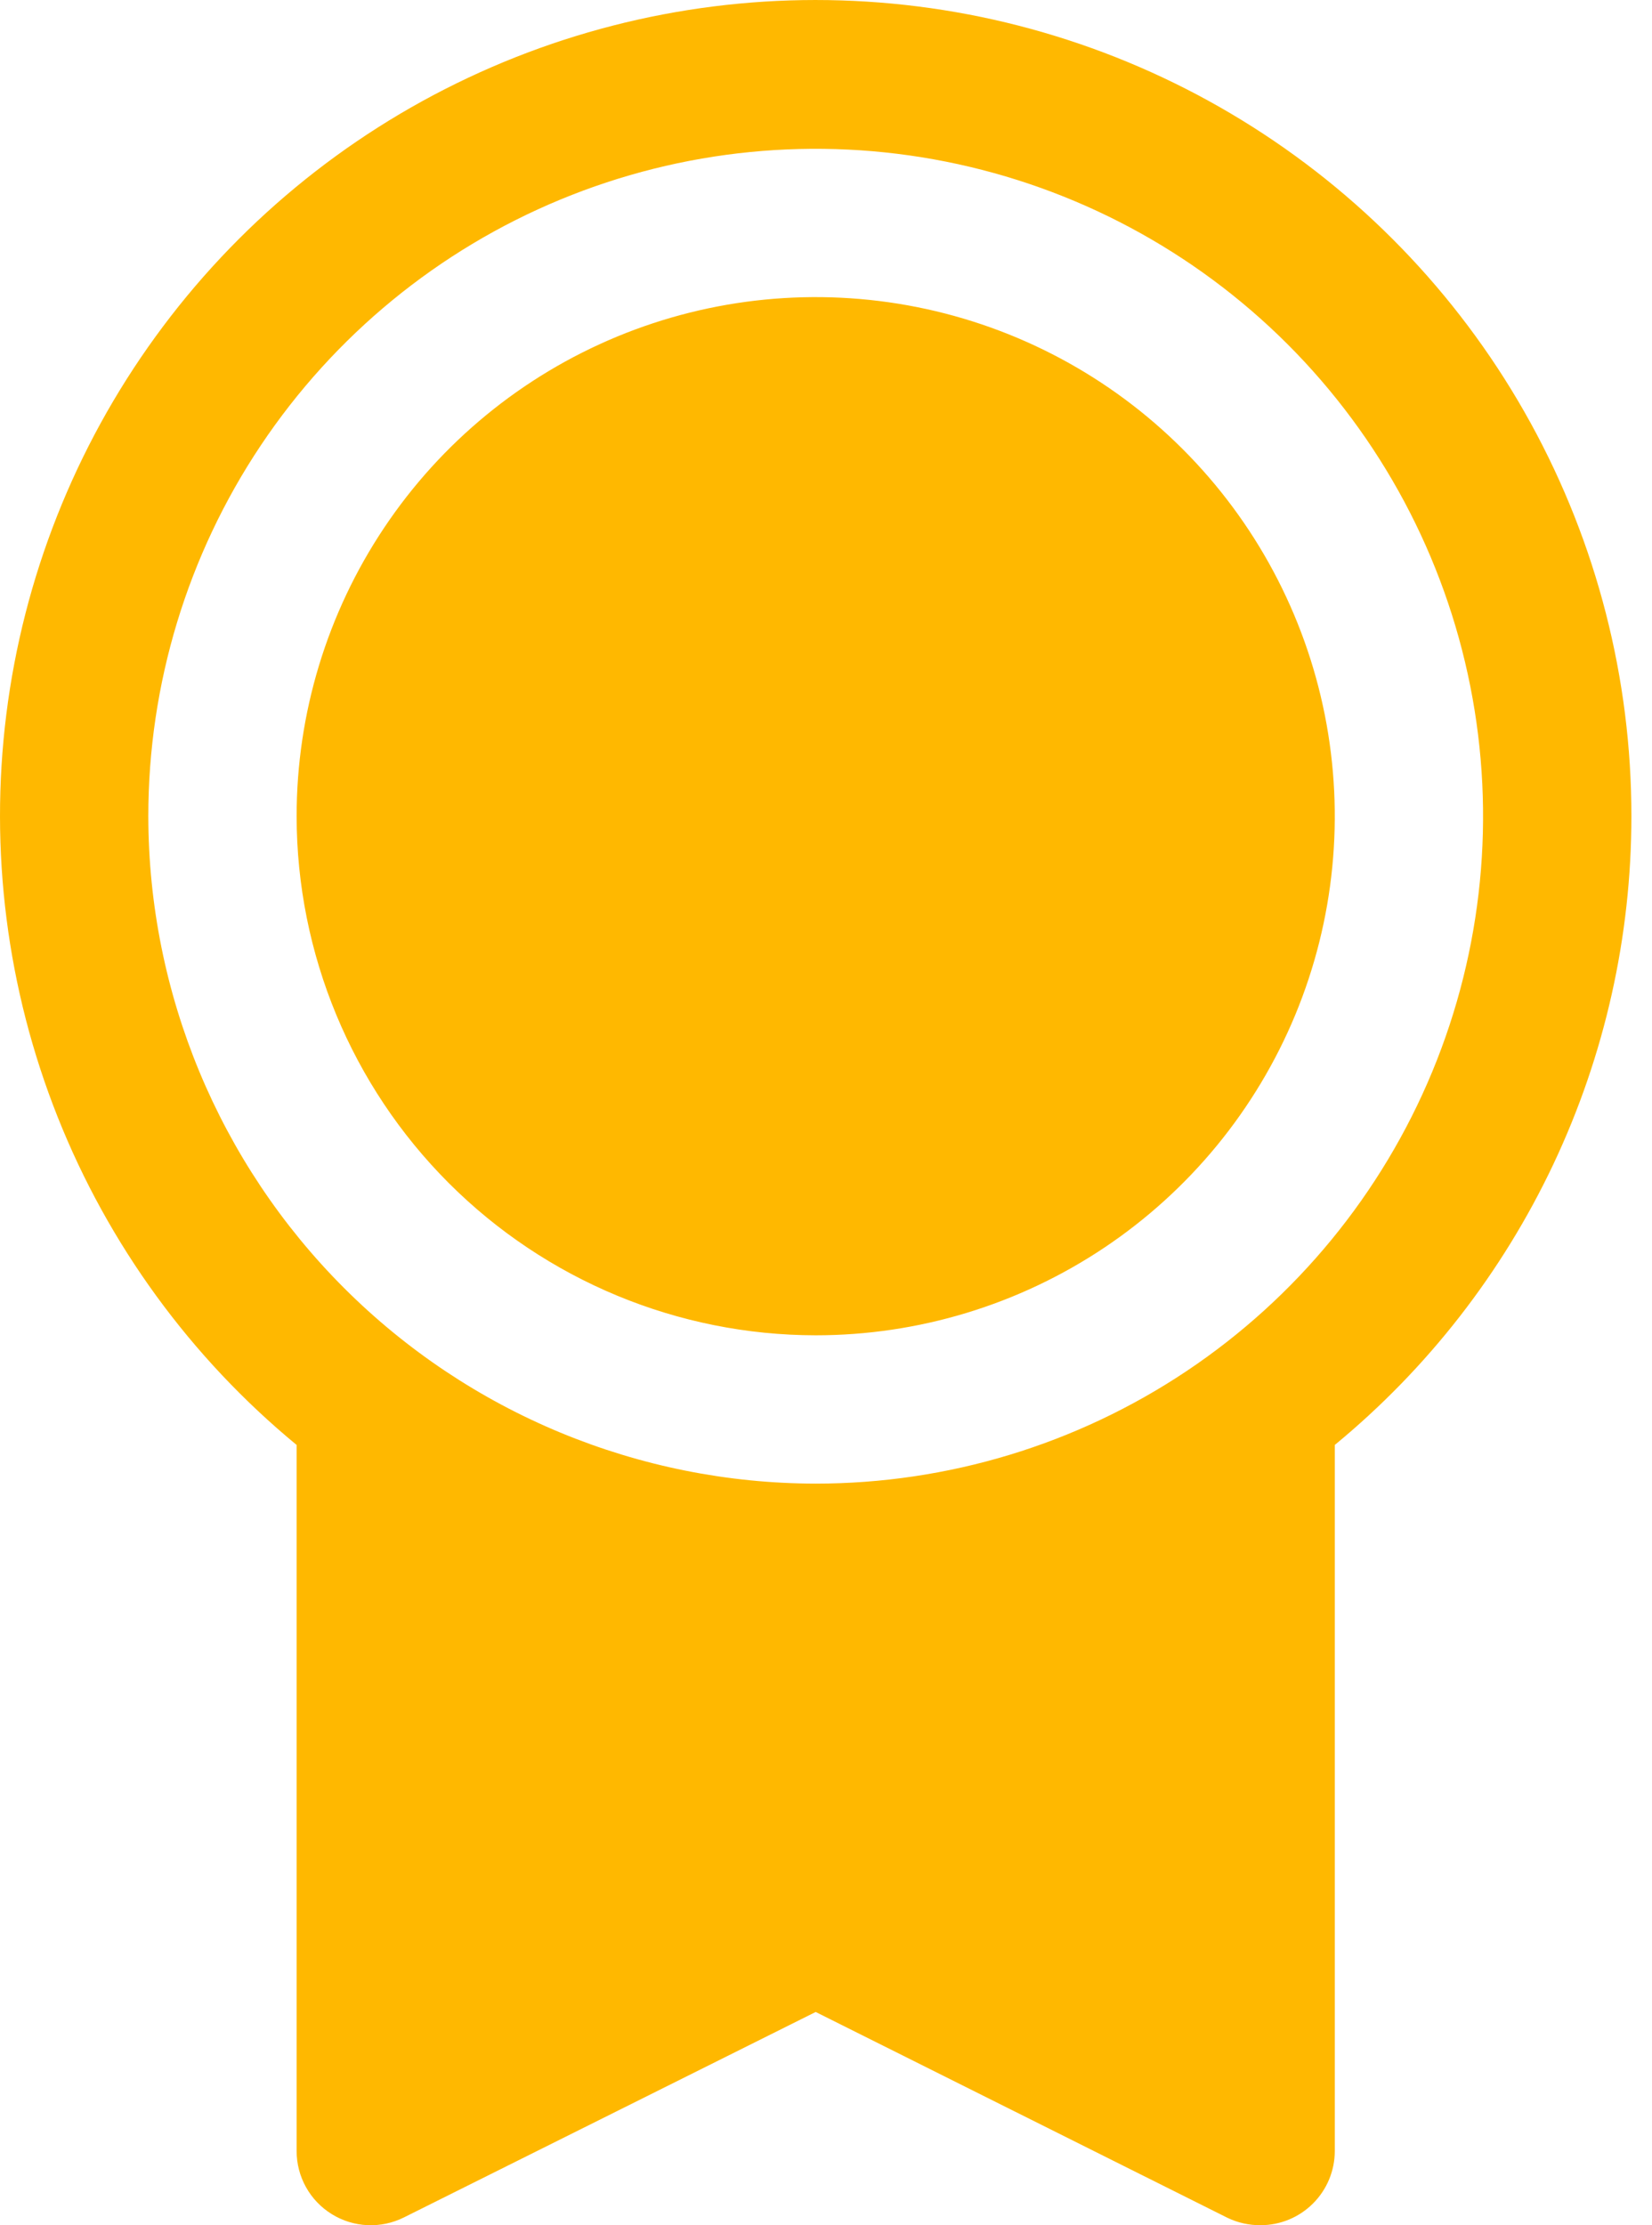 <svg width="49" height="66" viewBox="0 0 49 66" fill="none" xmlns="http://www.w3.org/2000/svg">
<path d="M48.389 24.209C48.391 20.131 47.363 16.12 45.4 12.546C43.437 8.972 40.603 5.953 37.16 3.768C33.718 1.583 29.779 0.303 25.71 0.048C21.641 -0.208 17.573 0.569 13.884 2.307C10.196 4.044 7.006 6.686 4.612 9.986C2.217 13.286 0.696 17.137 0.188 21.183C-0.319 25.229 0.204 29.337 1.709 33.126C3.214 36.915 5.653 40.263 8.798 42.857V63.799C8.798 64.174 8.893 64.543 9.076 64.871C9.258 65.199 9.522 65.474 9.841 65.671C10.16 65.869 10.524 65.981 10.899 65.998C11.273 66.015 11.646 65.936 11.982 65.768L24.194 59.675L36.41 65.781C36.716 65.928 37.052 66.002 37.391 65.999C37.974 65.999 38.534 65.767 38.946 65.354C39.359 64.942 39.591 64.382 39.591 63.799V42.857C42.343 40.591 44.559 37.743 46.08 34.519C47.601 31.295 48.389 27.774 48.389 24.209ZM4.399 24.209C4.399 20.294 5.56 16.466 7.735 13.211C9.91 9.956 13.002 7.418 16.619 5.92C20.236 4.422 24.216 4.03 28.056 4.794C31.896 5.557 35.423 7.443 38.192 10.211C40.96 12.98 42.845 16.507 43.609 20.347C44.373 24.187 43.981 28.167 42.483 31.784C40.984 35.401 38.447 38.493 35.192 40.668C31.937 42.843 28.109 44.004 24.194 44.004C18.946 43.998 13.914 41.911 10.203 38.2C6.492 34.489 4.405 29.457 4.399 24.209ZM8.798 24.209C8.798 21.163 9.701 18.187 11.393 15.655C13.084 13.123 15.489 11.15 18.302 9.984C21.116 8.819 24.211 8.514 27.198 9.108C30.184 9.702 32.928 11.168 35.081 13.322C37.234 15.475 38.701 18.218 39.295 21.205C39.889 24.192 39.584 27.287 38.419 30.101C37.253 32.914 35.28 35.318 32.748 37.01C30.216 38.702 27.239 39.605 24.194 39.605C20.112 39.601 16.199 37.977 13.312 35.091C10.426 32.204 8.802 28.291 8.798 24.209Z" fill="#FFB800"/>
</svg>
